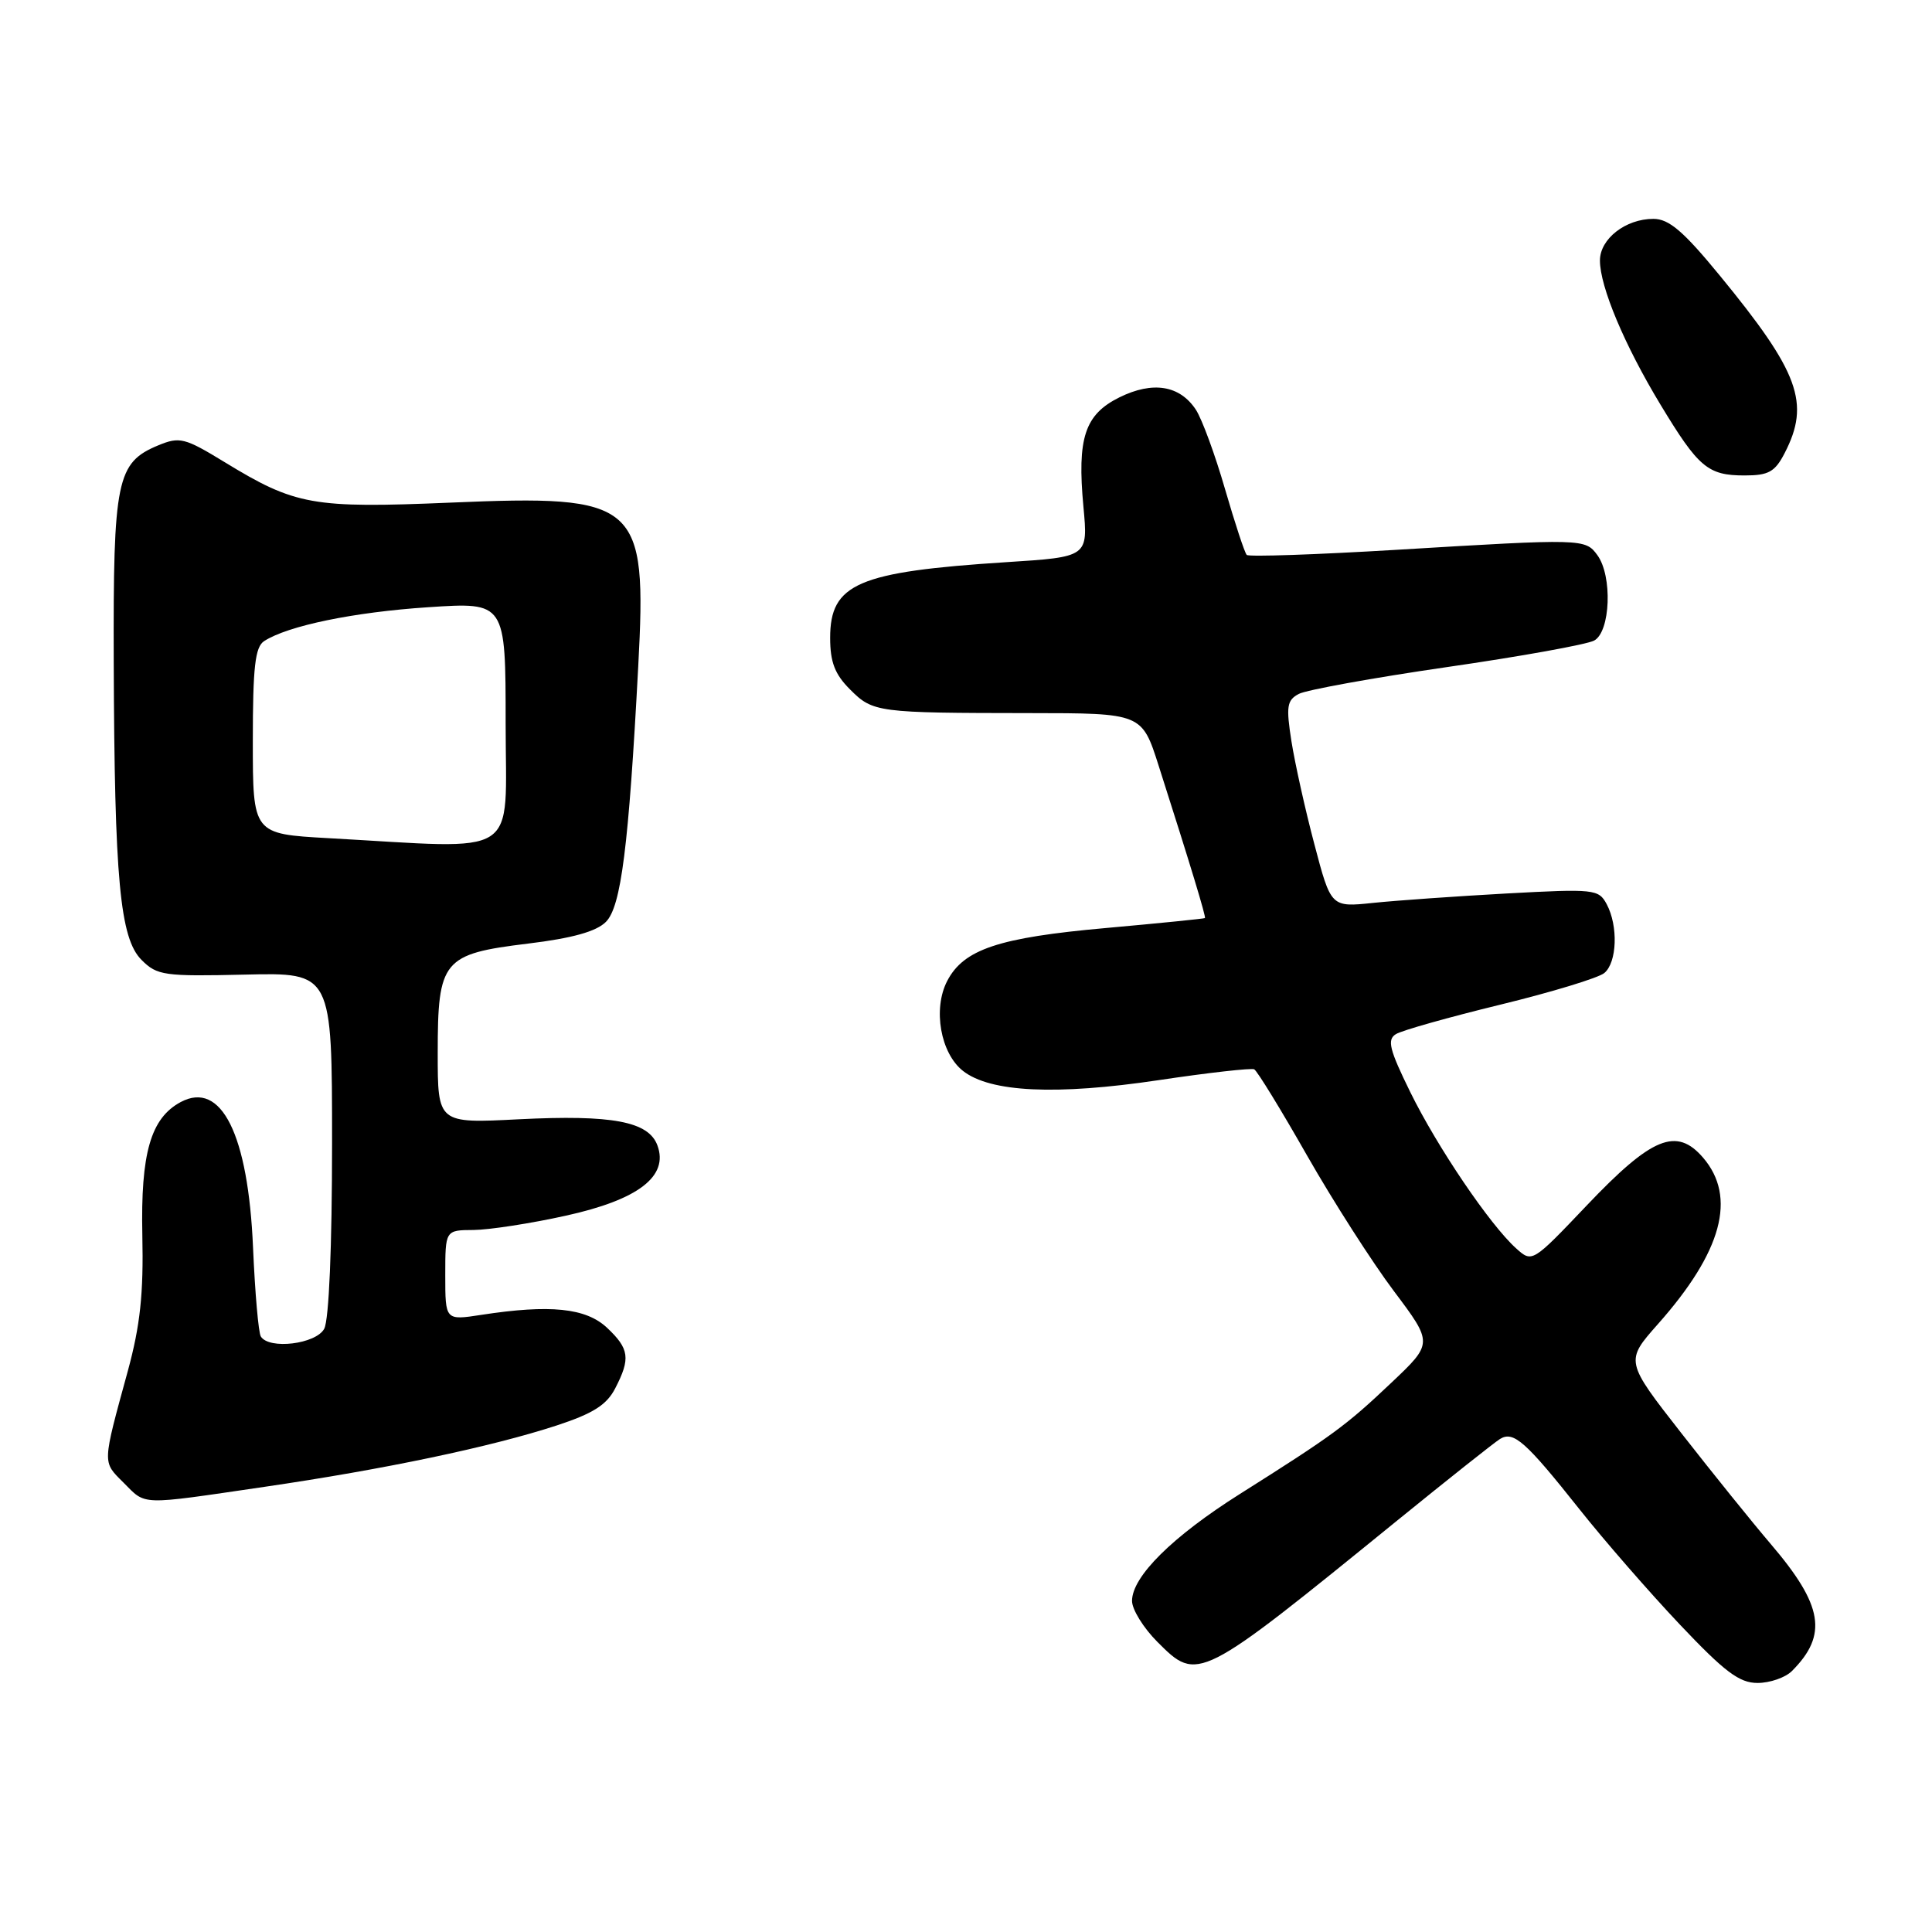 <?xml version="1.0" encoding="UTF-8" standalone="no"?>
<!DOCTYPE svg PUBLIC "-//W3C//DTD SVG 1.1//EN" "http://www.w3.org/Graphics/SVG/1.1/DTD/svg11.dtd" >
<svg xmlns="http://www.w3.org/2000/svg" xmlns:xlink="http://www.w3.org/1999/xlink" version="1.1" viewBox="0 0 256 256">
 <g >
 <path fill="currentColor"
d=" M 237.44 221.42 C 242.22 216.63 241.58 212.73 234.65 204.61 C 232.25 201.80 226.92 195.19 222.81 189.93 C 215.33 180.36 215.33 180.36 219.70 175.43 C 228.19 165.86 230.15 158.62 225.67 153.40 C 222.15 149.31 218.89 150.64 210.26 159.72 C 203.03 167.32 203.02 167.33 200.89 165.41 C 197.43 162.30 190.45 152.00 186.87 144.71 C 184.10 139.07 183.77 137.76 184.96 137.03 C 185.74 136.54 191.96 134.79 198.77 133.13 C 205.59 131.47 211.80 129.58 212.58 128.93 C 214.27 127.53 214.44 122.69 212.89 119.80 C 211.83 117.82 211.24 117.76 199.64 118.39 C 192.96 118.76 184.99 119.32 181.93 119.64 C 176.36 120.22 176.36 120.22 174.16 111.86 C 172.94 107.26 171.58 101.12 171.12 98.21 C 170.40 93.61 170.52 92.79 172.09 91.95 C 173.09 91.42 181.90 89.82 191.68 88.40 C 201.46 86.99 210.25 85.40 211.23 84.88 C 213.40 83.72 213.68 76.32 211.66 73.56 C 210.06 71.37 209.76 71.36 185.09 72.85 C 174.42 73.49 165.47 73.80 165.20 73.53 C 164.93 73.27 163.64 69.34 162.32 64.80 C 161.01 60.26 159.27 55.53 158.46 54.29 C 156.33 51.05 152.75 50.47 148.33 52.65 C 143.73 54.93 142.71 58.03 143.56 67.15 C 144.18 73.80 144.18 73.80 133.34 74.49 C 113.67 75.76 110.00 77.33 110.00 84.52 C 110.00 87.73 110.62 89.35 112.64 91.36 C 115.67 94.40 116.22 94.47 136.40 94.49 C 151.31 94.50 151.31 94.50 153.54 101.50 C 157.80 114.82 159.82 121.50 159.66 121.65 C 159.57 121.73 153.65 122.33 146.51 122.97 C 132.30 124.24 127.68 125.79 125.50 130.00 C 123.59 133.70 124.62 139.56 127.60 141.90 C 131.21 144.74 139.95 145.15 153.50 143.13 C 160.10 142.14 165.81 141.50 166.19 141.69 C 166.58 141.89 169.73 147.03 173.19 153.11 C 176.66 159.19 181.84 167.28 184.70 171.08 C 189.89 177.99 189.89 177.99 184.34 183.24 C 178.32 188.94 176.63 190.17 164.29 197.96 C 155.34 203.61 150.00 208.91 150.00 212.13 C 150.00 213.27 151.52 215.72 153.37 217.57 C 158.73 222.93 158.78 222.90 185.11 201.50 C 191.88 196.00 198.02 191.13 198.76 190.67 C 200.55 189.57 202.15 190.99 209.30 200.00 C 212.57 204.12 218.55 210.99 222.58 215.25 C 228.53 221.54 230.47 223.00 232.88 223.00 C 234.52 223.00 236.57 222.29 237.44 221.42 Z  M 35.00 197.02 C 50.95 194.69 65.08 191.72 73.77 188.88 C 78.58 187.30 80.39 186.16 81.52 183.96 C 83.57 180.00 83.39 178.72 80.43 175.93 C 77.63 173.31 72.90 172.82 63.75 174.23 C 59.00 174.96 59.00 174.96 59.00 168.98 C 59.00 163.00 59.00 163.00 62.75 162.98 C 64.81 162.96 70.30 162.12 74.95 161.09 C 84.56 158.98 88.63 155.87 87.11 151.77 C 85.94 148.59 81.12 147.69 68.75 148.31 C 58.00 148.86 58.00 148.86 58.00 139.54 C 58.00 127.20 58.66 126.41 69.97 125.03 C 75.83 124.32 79.01 123.43 80.28 122.16 C 82.30 120.15 83.30 112.22 84.57 88.29 C 85.73 66.49 84.65 65.54 59.70 66.60 C 41.41 67.37 39.14 66.96 29.77 61.24 C 24.47 58.00 23.81 57.84 20.97 59.01 C 15.46 61.30 14.99 63.56 15.07 87.70 C 15.17 116.54 15.89 124.34 18.76 127.20 C 20.81 129.26 21.75 129.39 32.48 129.14 C 44.00 128.87 44.00 128.87 44.00 151.50 C 44.00 165.19 43.59 174.90 42.96 176.07 C 41.87 178.10 35.65 178.86 34.56 177.09 C 34.25 176.59 33.79 171.31 33.53 165.34 C 32.89 150.30 29.33 143.15 23.94 146.03 C 19.97 148.16 18.63 152.81 18.86 163.65 C 19.03 171.43 18.58 175.62 16.94 181.65 C 13.53 194.12 13.55 193.64 16.35 196.44 C 19.41 199.50 18.27 199.47 35.00 197.02 Z  M 236.47 60.05 C 239.90 53.42 238.41 49.34 227.88 36.51 C 223.05 30.62 221.14 29.00 219.08 29.00 C 215.40 29.00 212.00 31.65 212.00 34.52 C 212.00 37.99 215.25 45.73 220.03 53.63 C 225.06 61.95 226.30 63.00 231.17 63.00 C 234.34 63.00 235.19 62.53 236.47 60.05 Z  M 43.50 111.06 C 33.50 110.50 33.50 110.50 33.50 98.21 C 33.50 88.39 33.80 85.73 35.00 84.95 C 38.15 82.91 46.89 81.11 56.75 80.46 C 67.00 79.78 67.00 79.78 67.00 95.89 C 67.00 114.02 69.36 112.49 43.50 111.06 Z "/>
</g>
</svg>